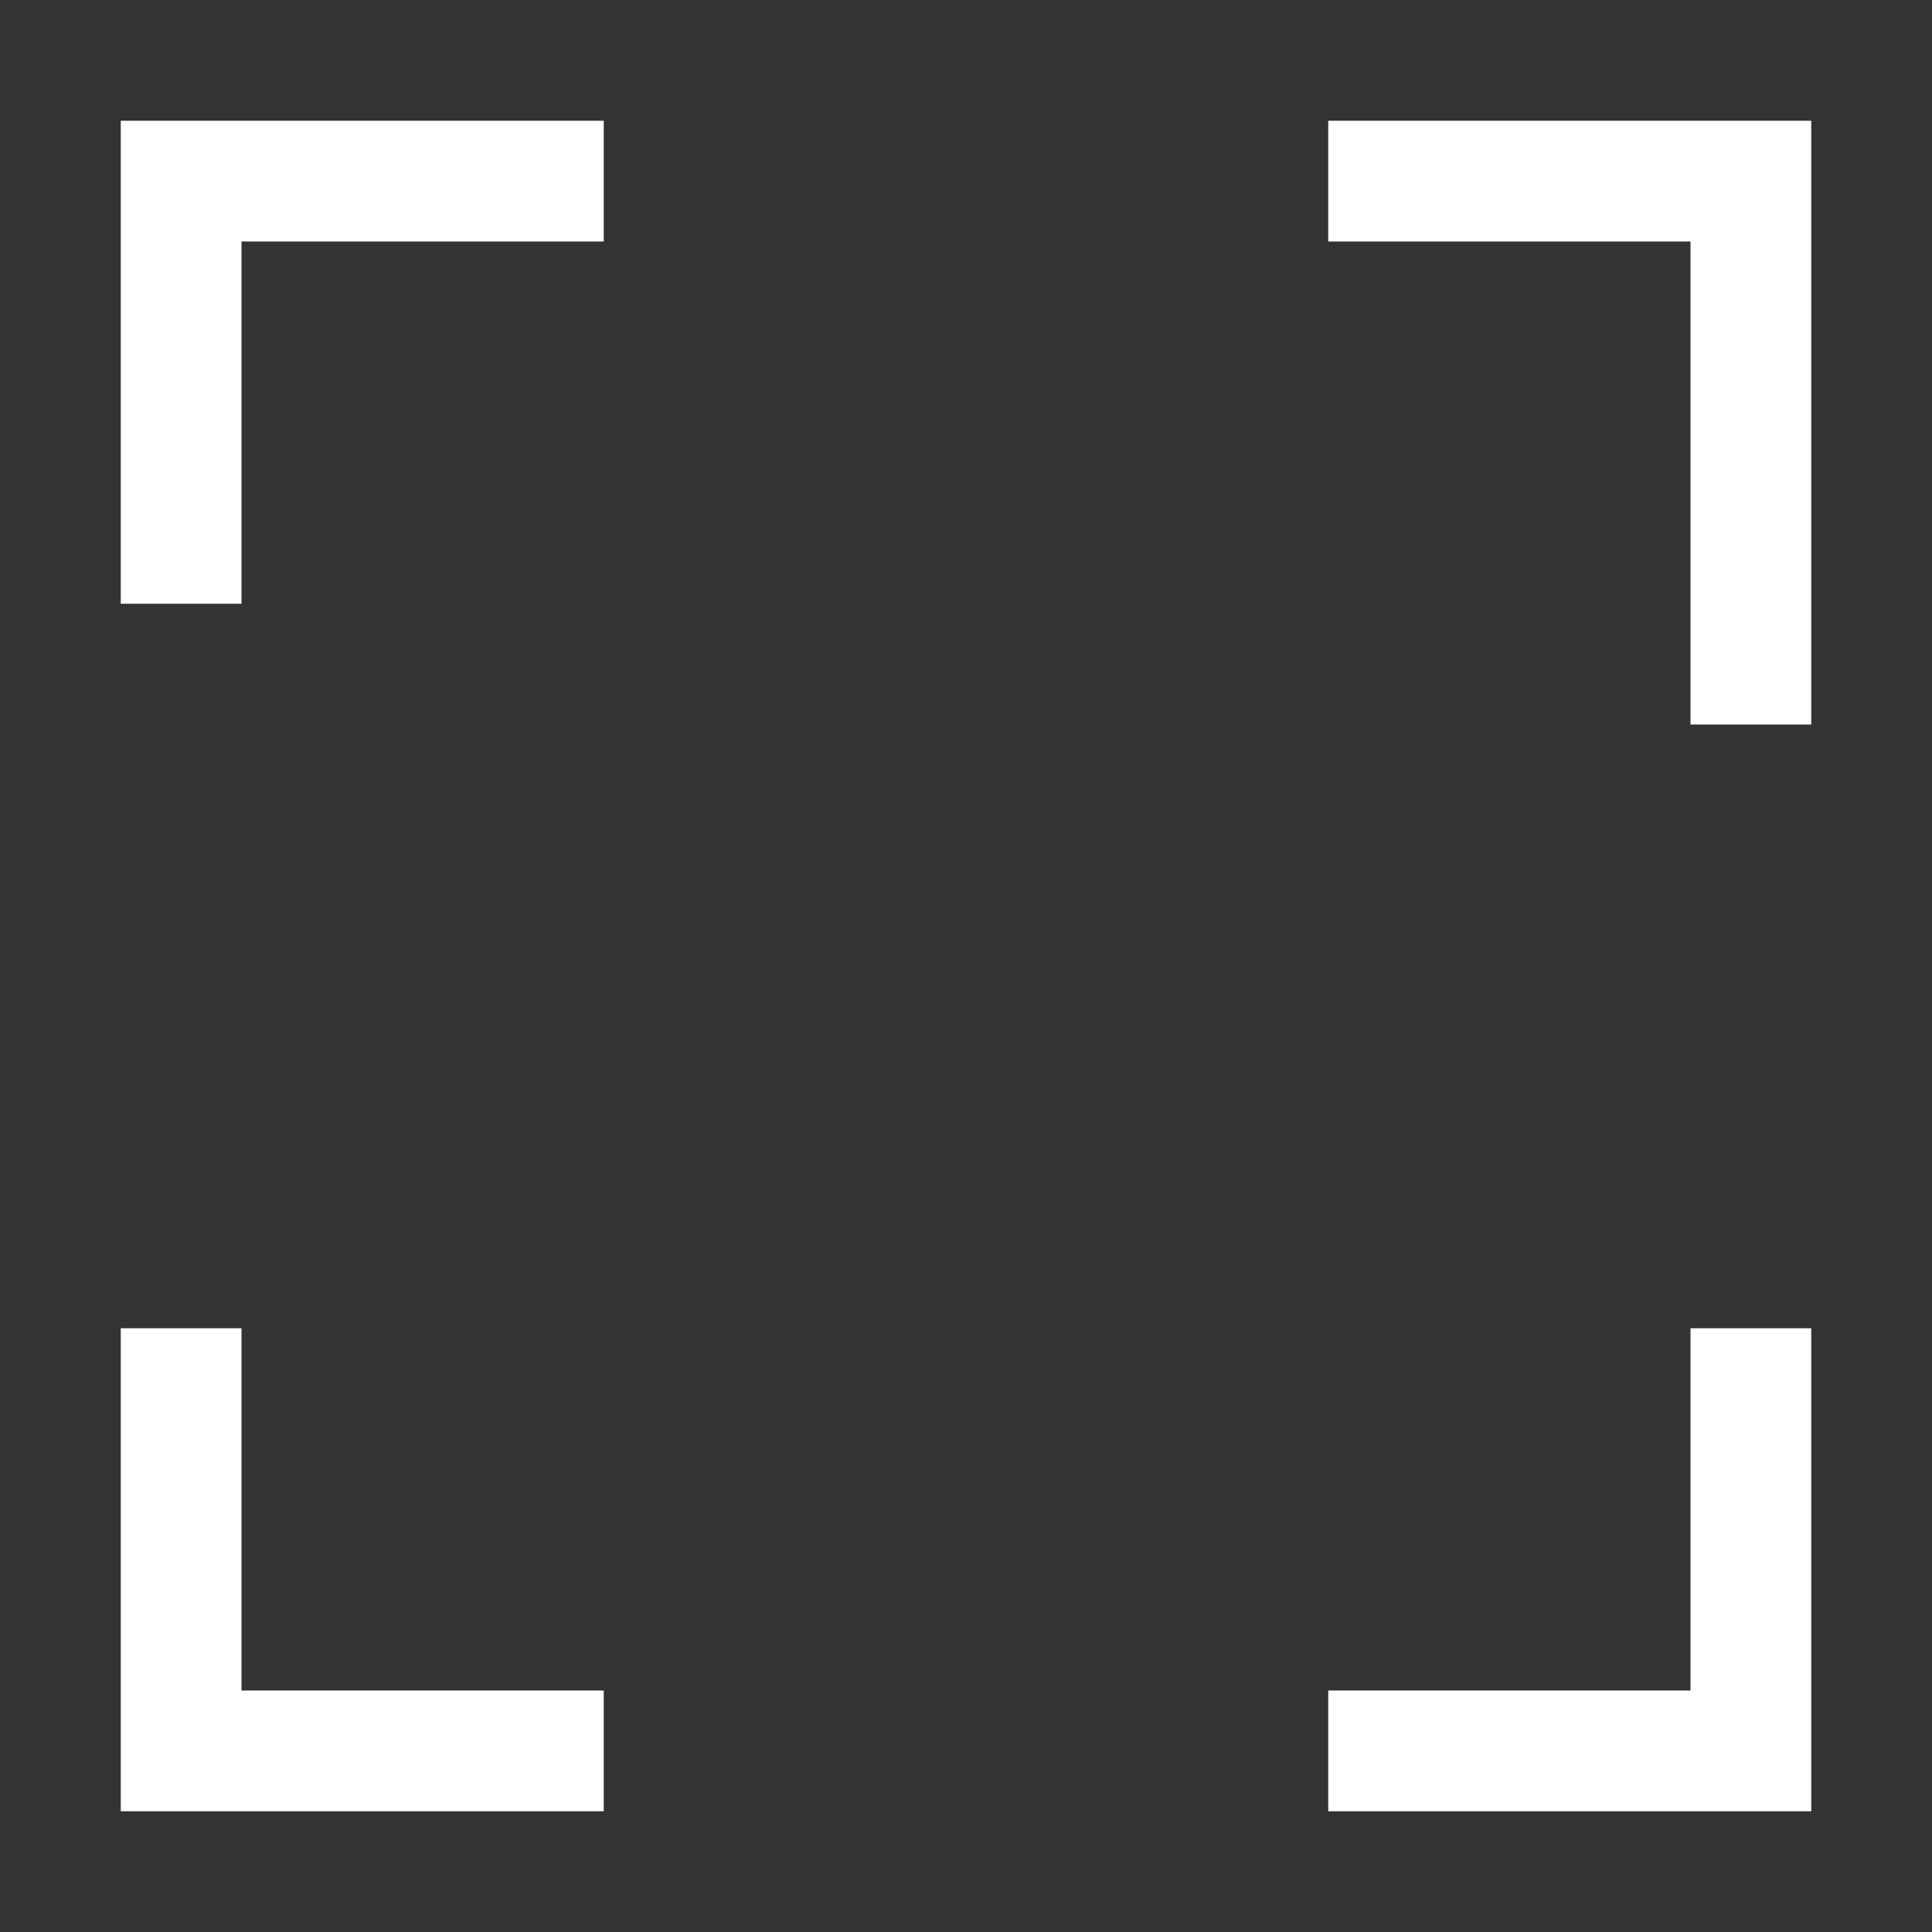 <svg xmlns="http://www.w3.org/2000/svg" width="256" height="256" viewBox="0 0 256 256">
  <rect x="0" y="0" width="256" height="256" fill="#333333" stroke="none"/>
  <rect x="0" y="0" width="256" height="256" fill="none" />
  <path d="M16 16h64v16H32v48H16V16zm64 224H16v-64h16v48h48v16zm160 0h-64v-16h48v-48h16v64zm0-208v64h-16V32h-48V16h64v16z" fill="#ffffff"/>
</svg>
